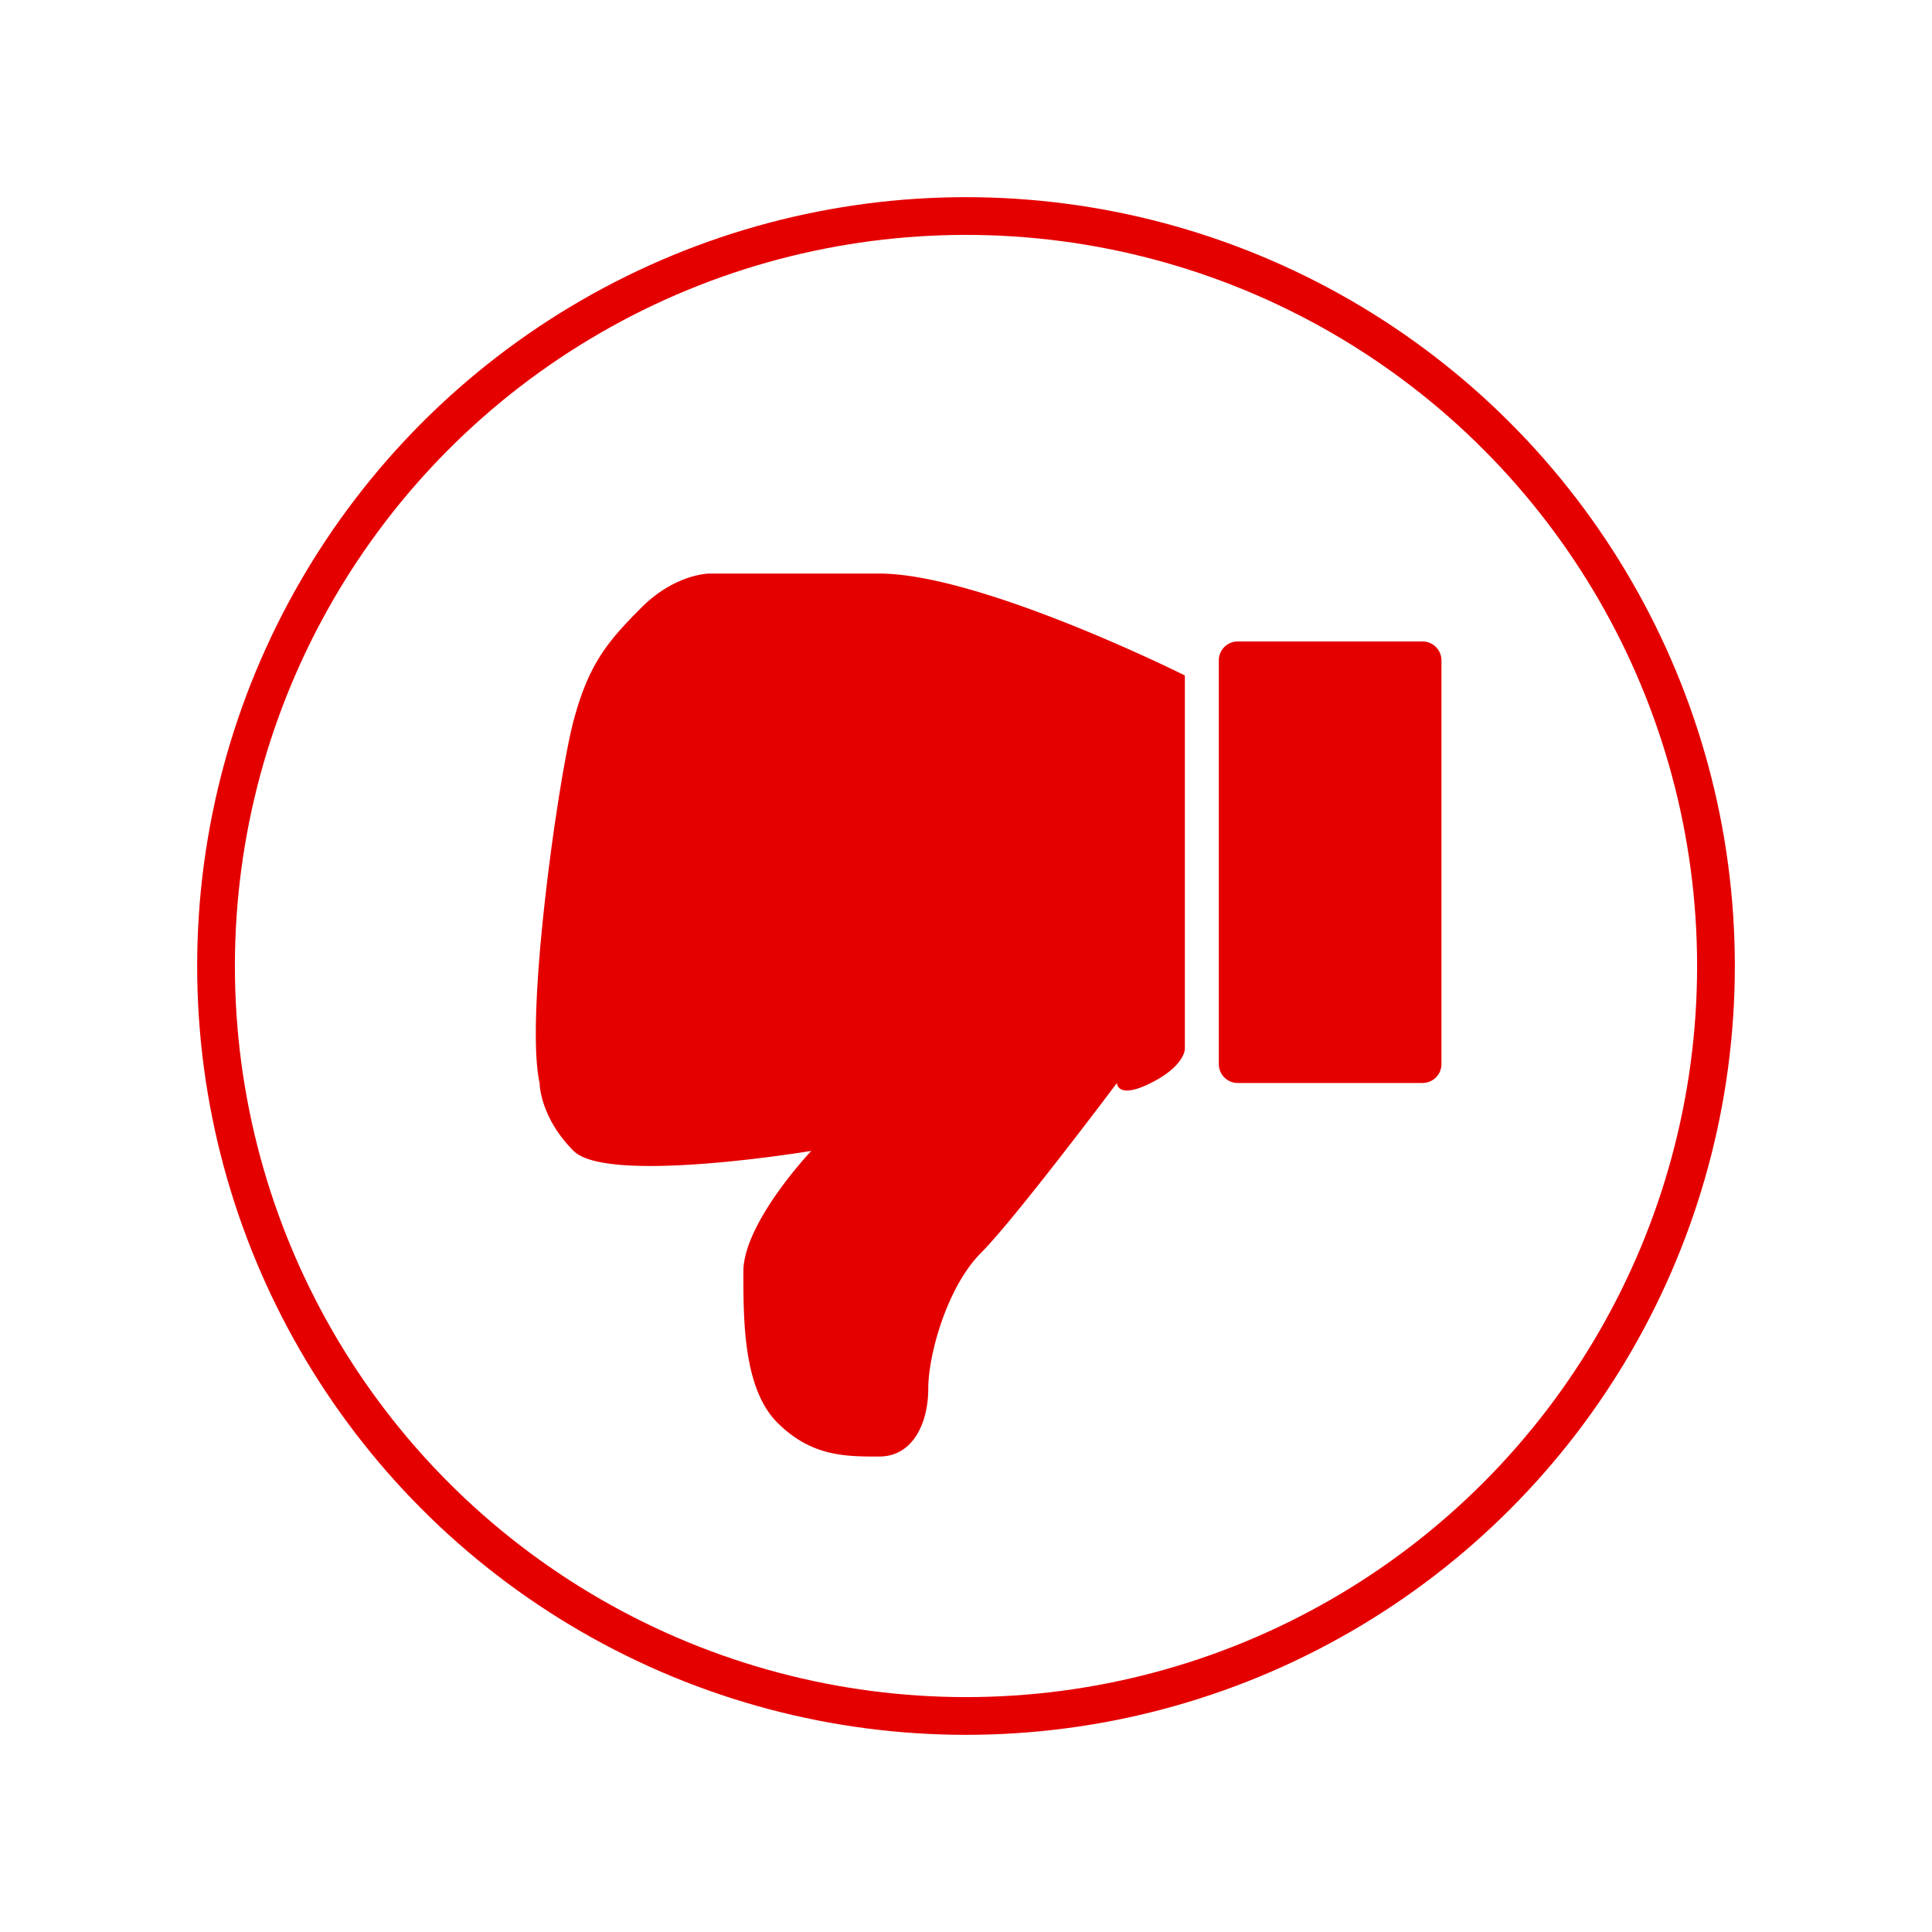 <svg xmlns="http://www.w3.org/2000/svg" width="1024" height="1024" viewBox="0 0 1024 1024">
  <defs>
    <style>
      .cls-1 {
        fill: none;
        stroke: #e50000;
        stroke-width: 20px;
      }

      .cls-2 {
        fill: #e50000;
        fill-rule: evenodd;
      }
    </style>
  </defs>
  <circle class="cls-1" cx="512" cy="512" r="397.5"/>
  <path id="Rectangle_arrondi_1" data-name="Rectangle arrondi 1" class="cls-2" d="M656,340h98a10,10,0,0,1,10,10V564a10,10,0,0,1-10,10H656a10,10,0,0,1-10-10V350A10,10,0,0,1,656,340ZM628,556V358s-108-54-162-54H376s-18,0-36,18-28,30-36,60-26,156-18,192c0,0,0,18,18,36s126,0,126,0-36,38-36,64,0,62,18,80,36,18,54,18,26-18,26-36,10-54,28-72,72-90,72-90,0,9,18,0S628,556,628,556Z"/>
</svg>
